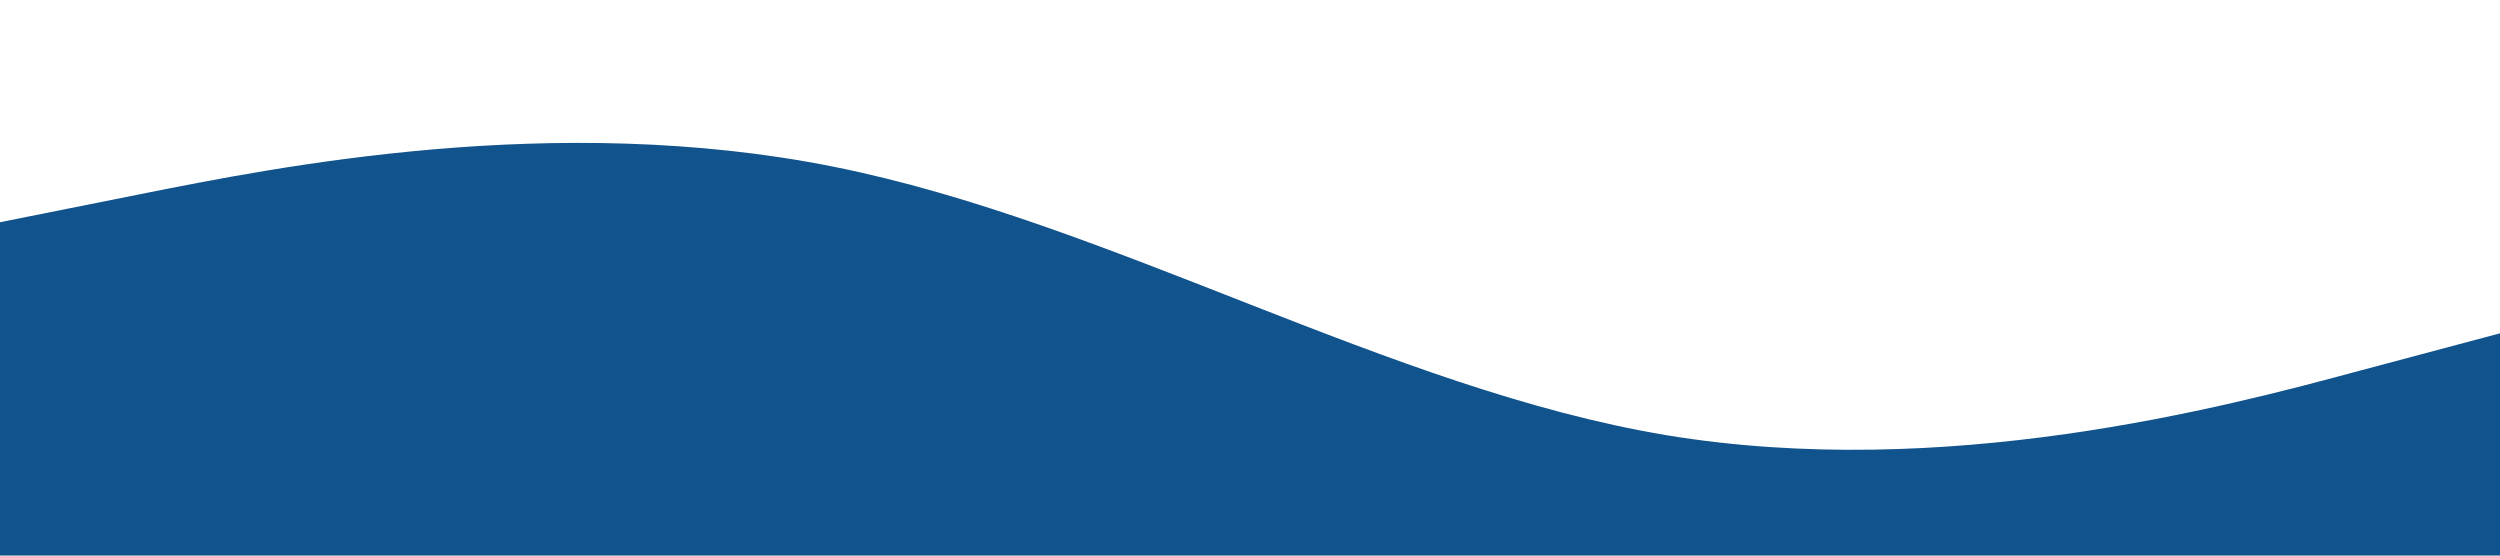 <?xml version="1.0" standalone="no"?><svg xmlns="http://www.w3.org/2000/svg" viewBox="0 0 1440 320"><path fill="#11538D" fill-opacity="1" d="M0,128L80,112C160,96,320,64,480,96C640,128,800,224,960,250.7C1120,277,1280,235,1360,213.3L1440,192L1440,320L1360,320C1280,320,1120,320,960,320C800,320,640,320,480,320C320,320,160,320,80,320L0,320Z"></path></svg>